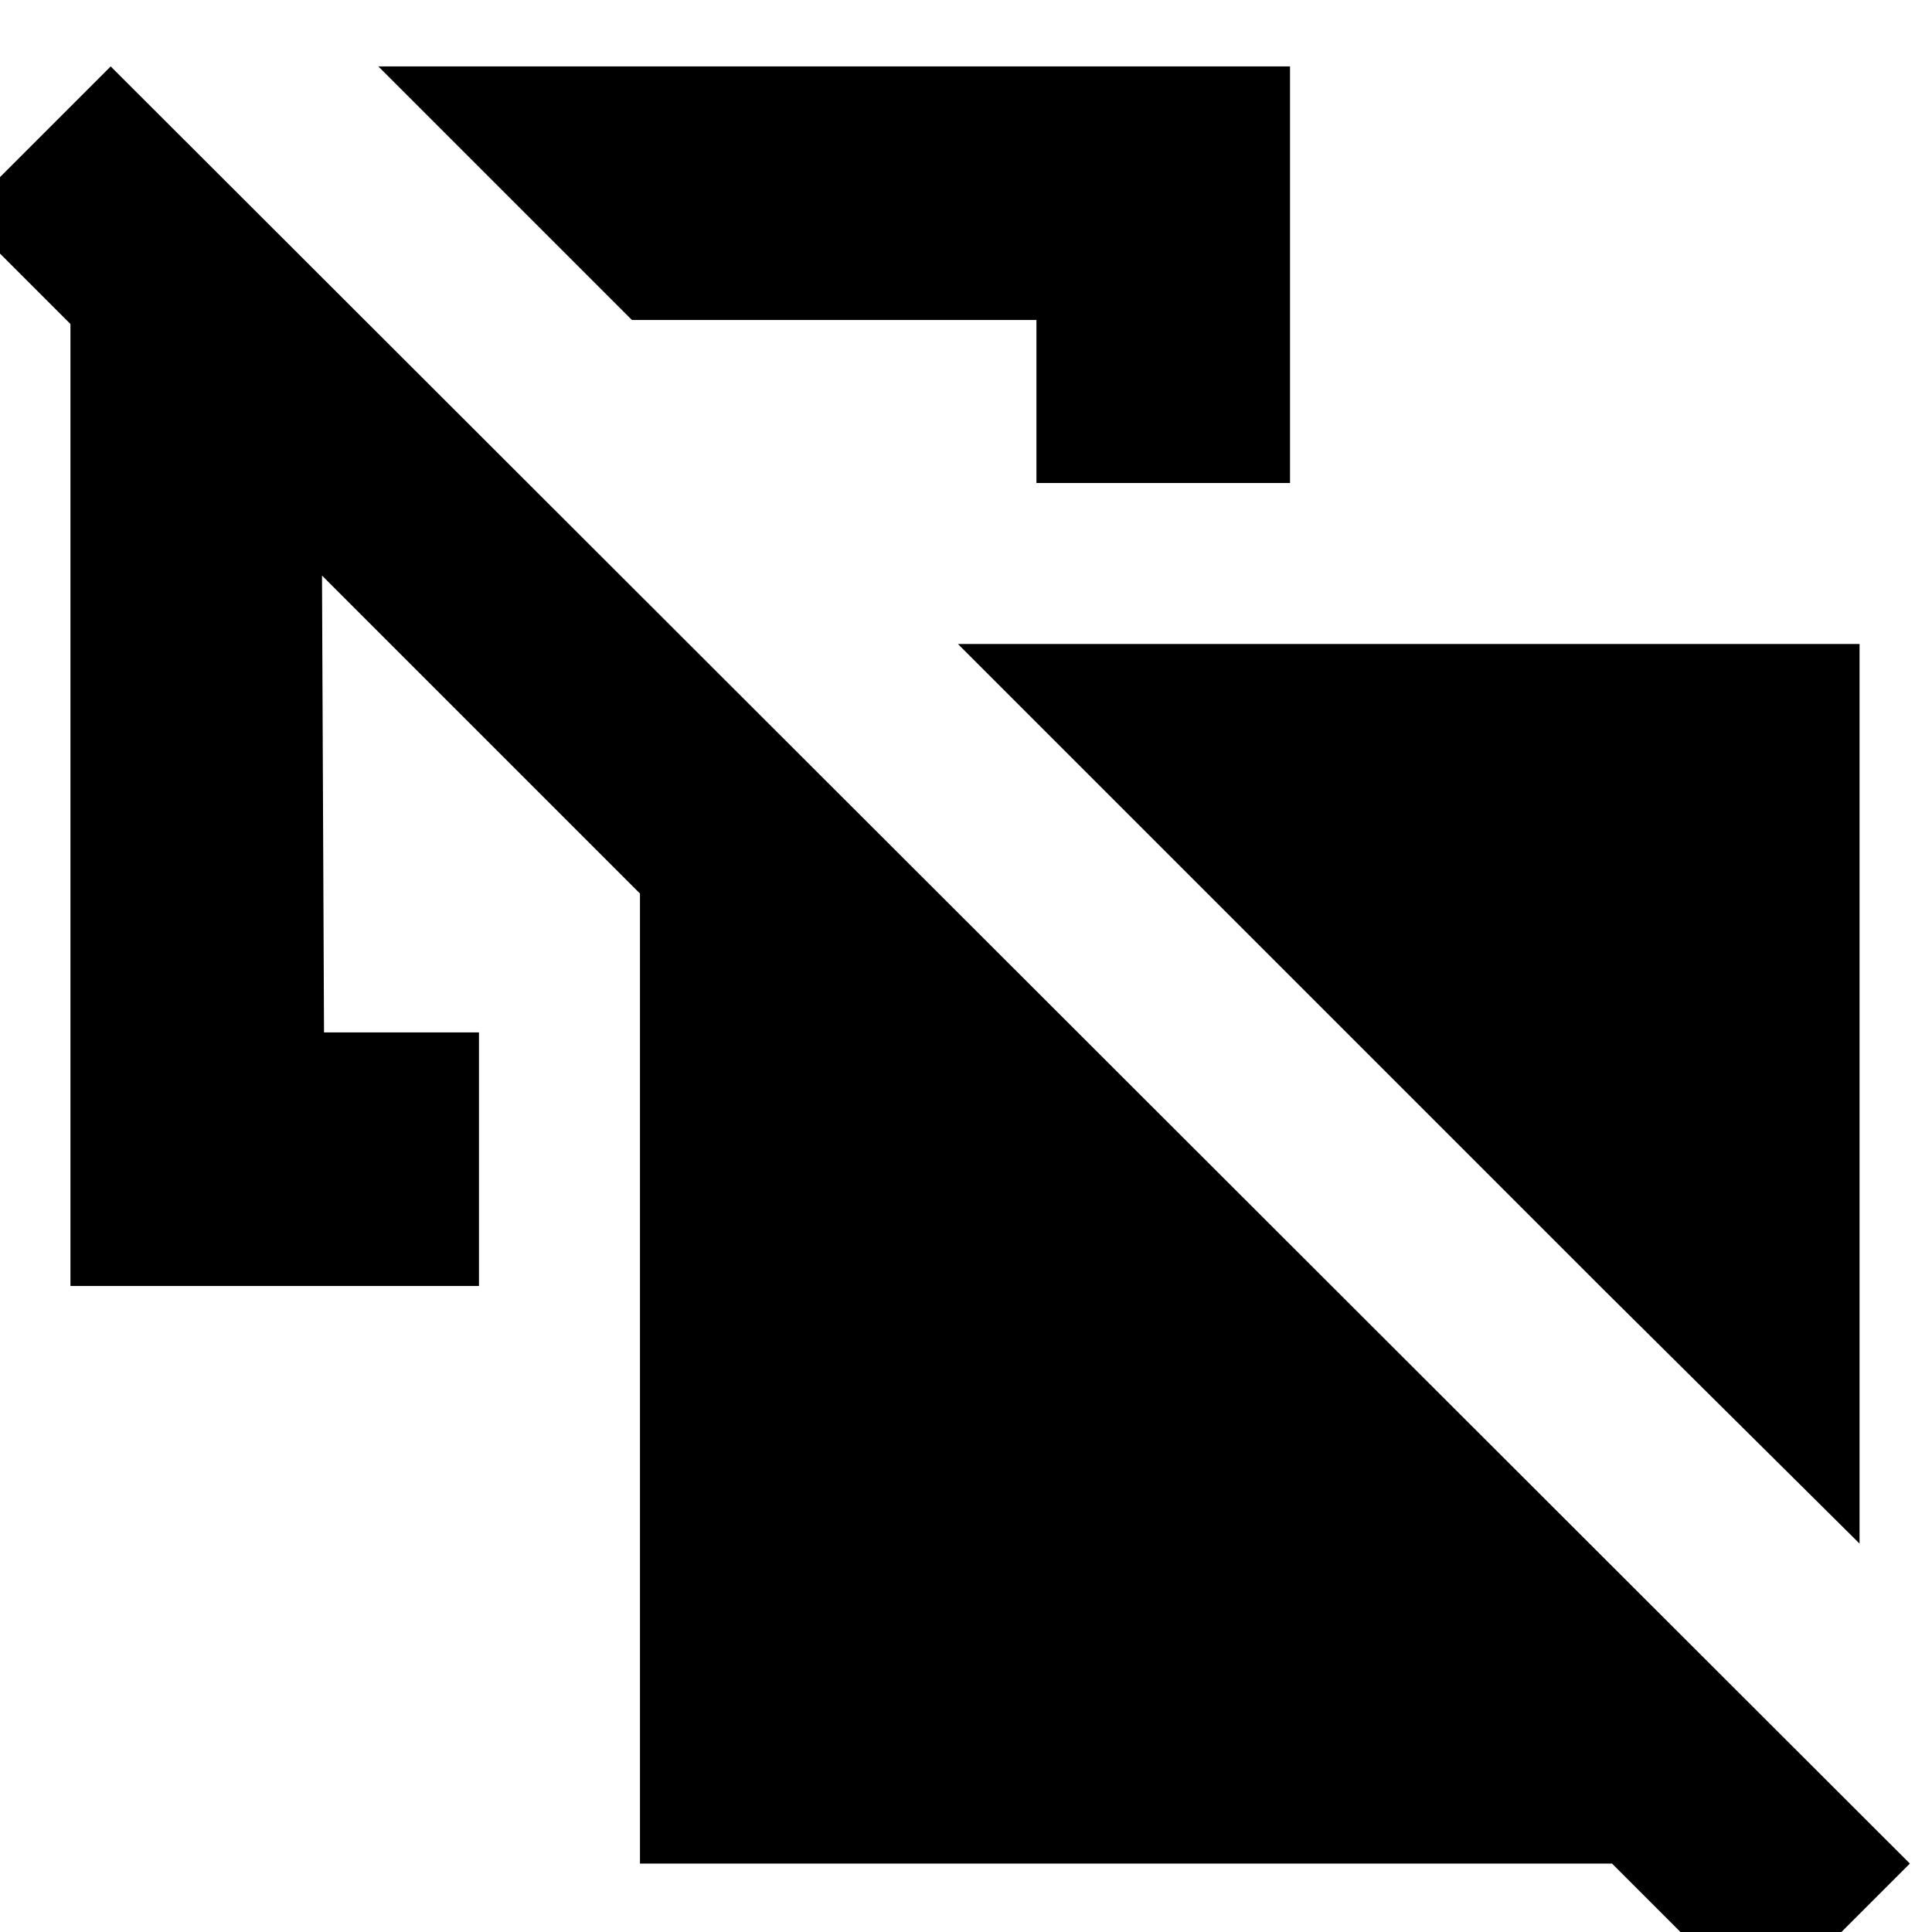<svg xmlns="http://www.w3.org/2000/svg" height="24" viewBox="0 -960 960 960" width="24"><path d="M924-193 798-318v-196H602L476-640h448v447ZM515-720v-81H314L188-927h453v207H515Zm283 402L602-514h196v196Zm77 358-74-74H318v-482L160-674l1 227h77v126H35v-478l-54-54 74-74L949-34l-74 74Z"/></svg>